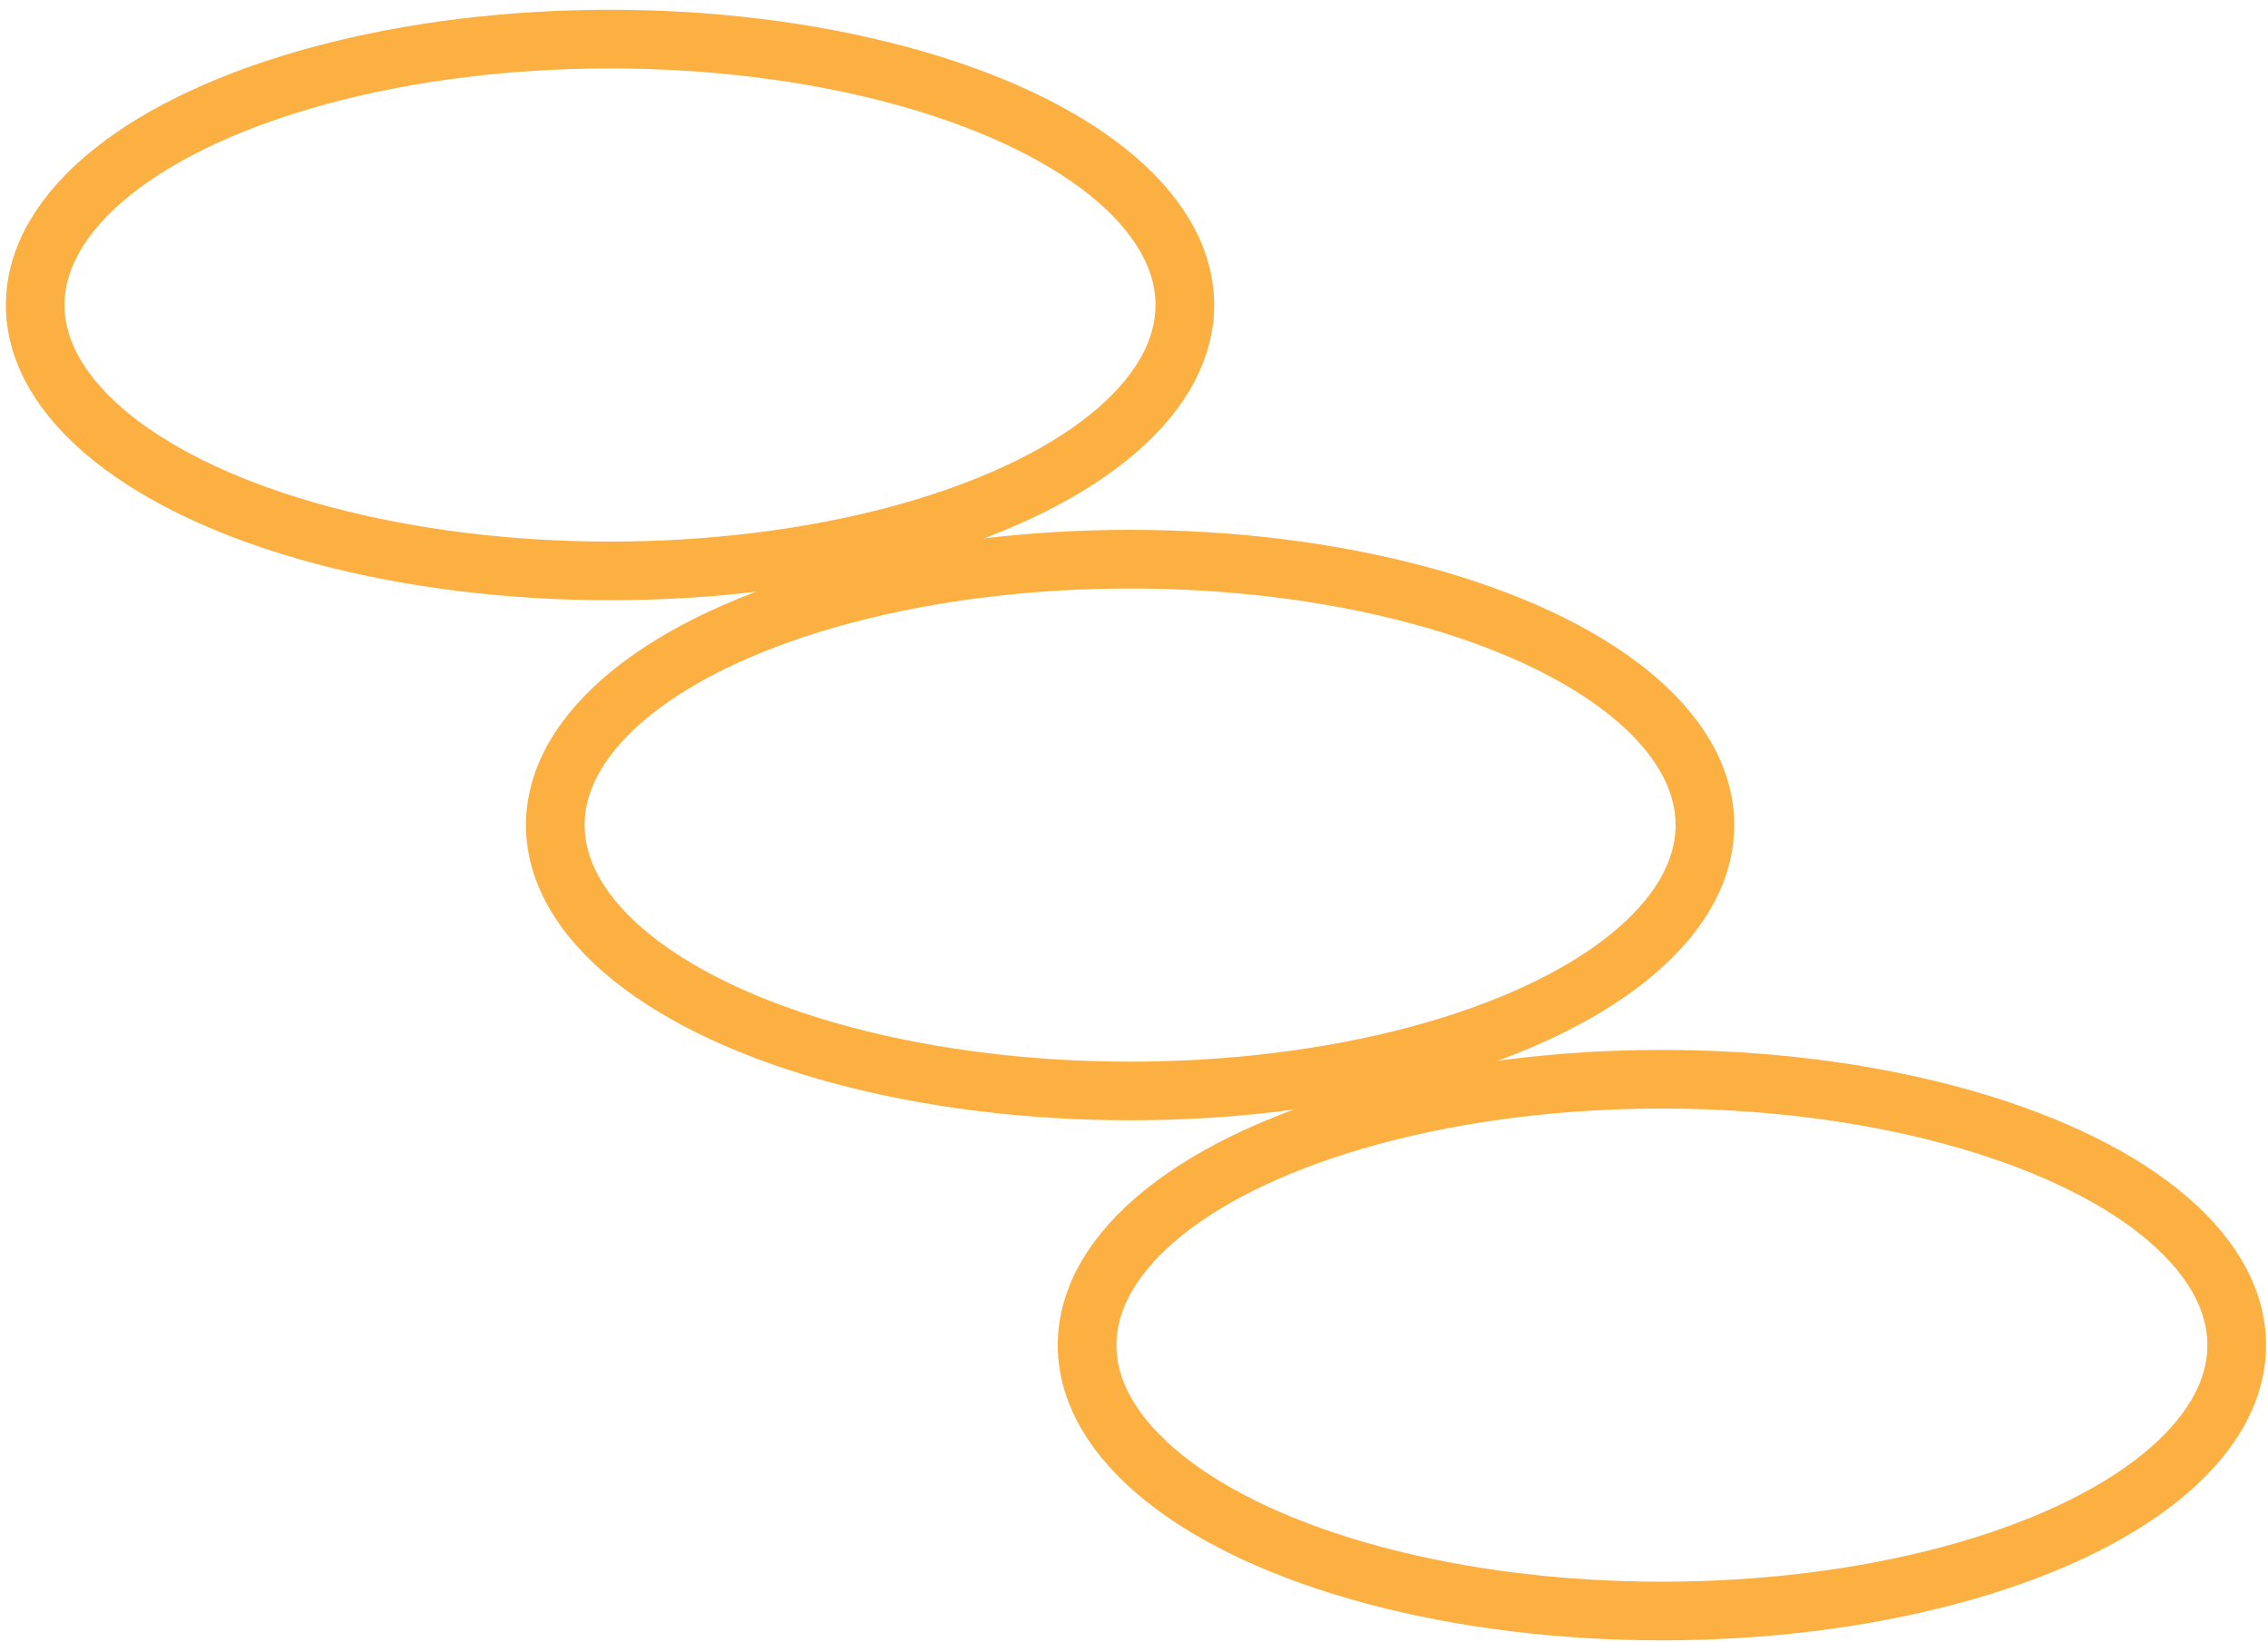 <svg xmlns="http://www.w3.org/2000/svg" viewBox="0 0 58 42" enable-background="new 0 0 58 42">
 <g fill="none" stroke="#fbb041" stroke-width="1.5" stroke-miterlimit="10">
  <ellipse cx="42.5" cy="34.4" rx="14.7" ry="6.8"/>
  <ellipse cx="28.9" cy="21.1" rx="14.7" ry="6.8"/>
  <ellipse cx="15.6" cy="7.8" rx="14.7" ry="6.8"/>
 </g>
</svg>
